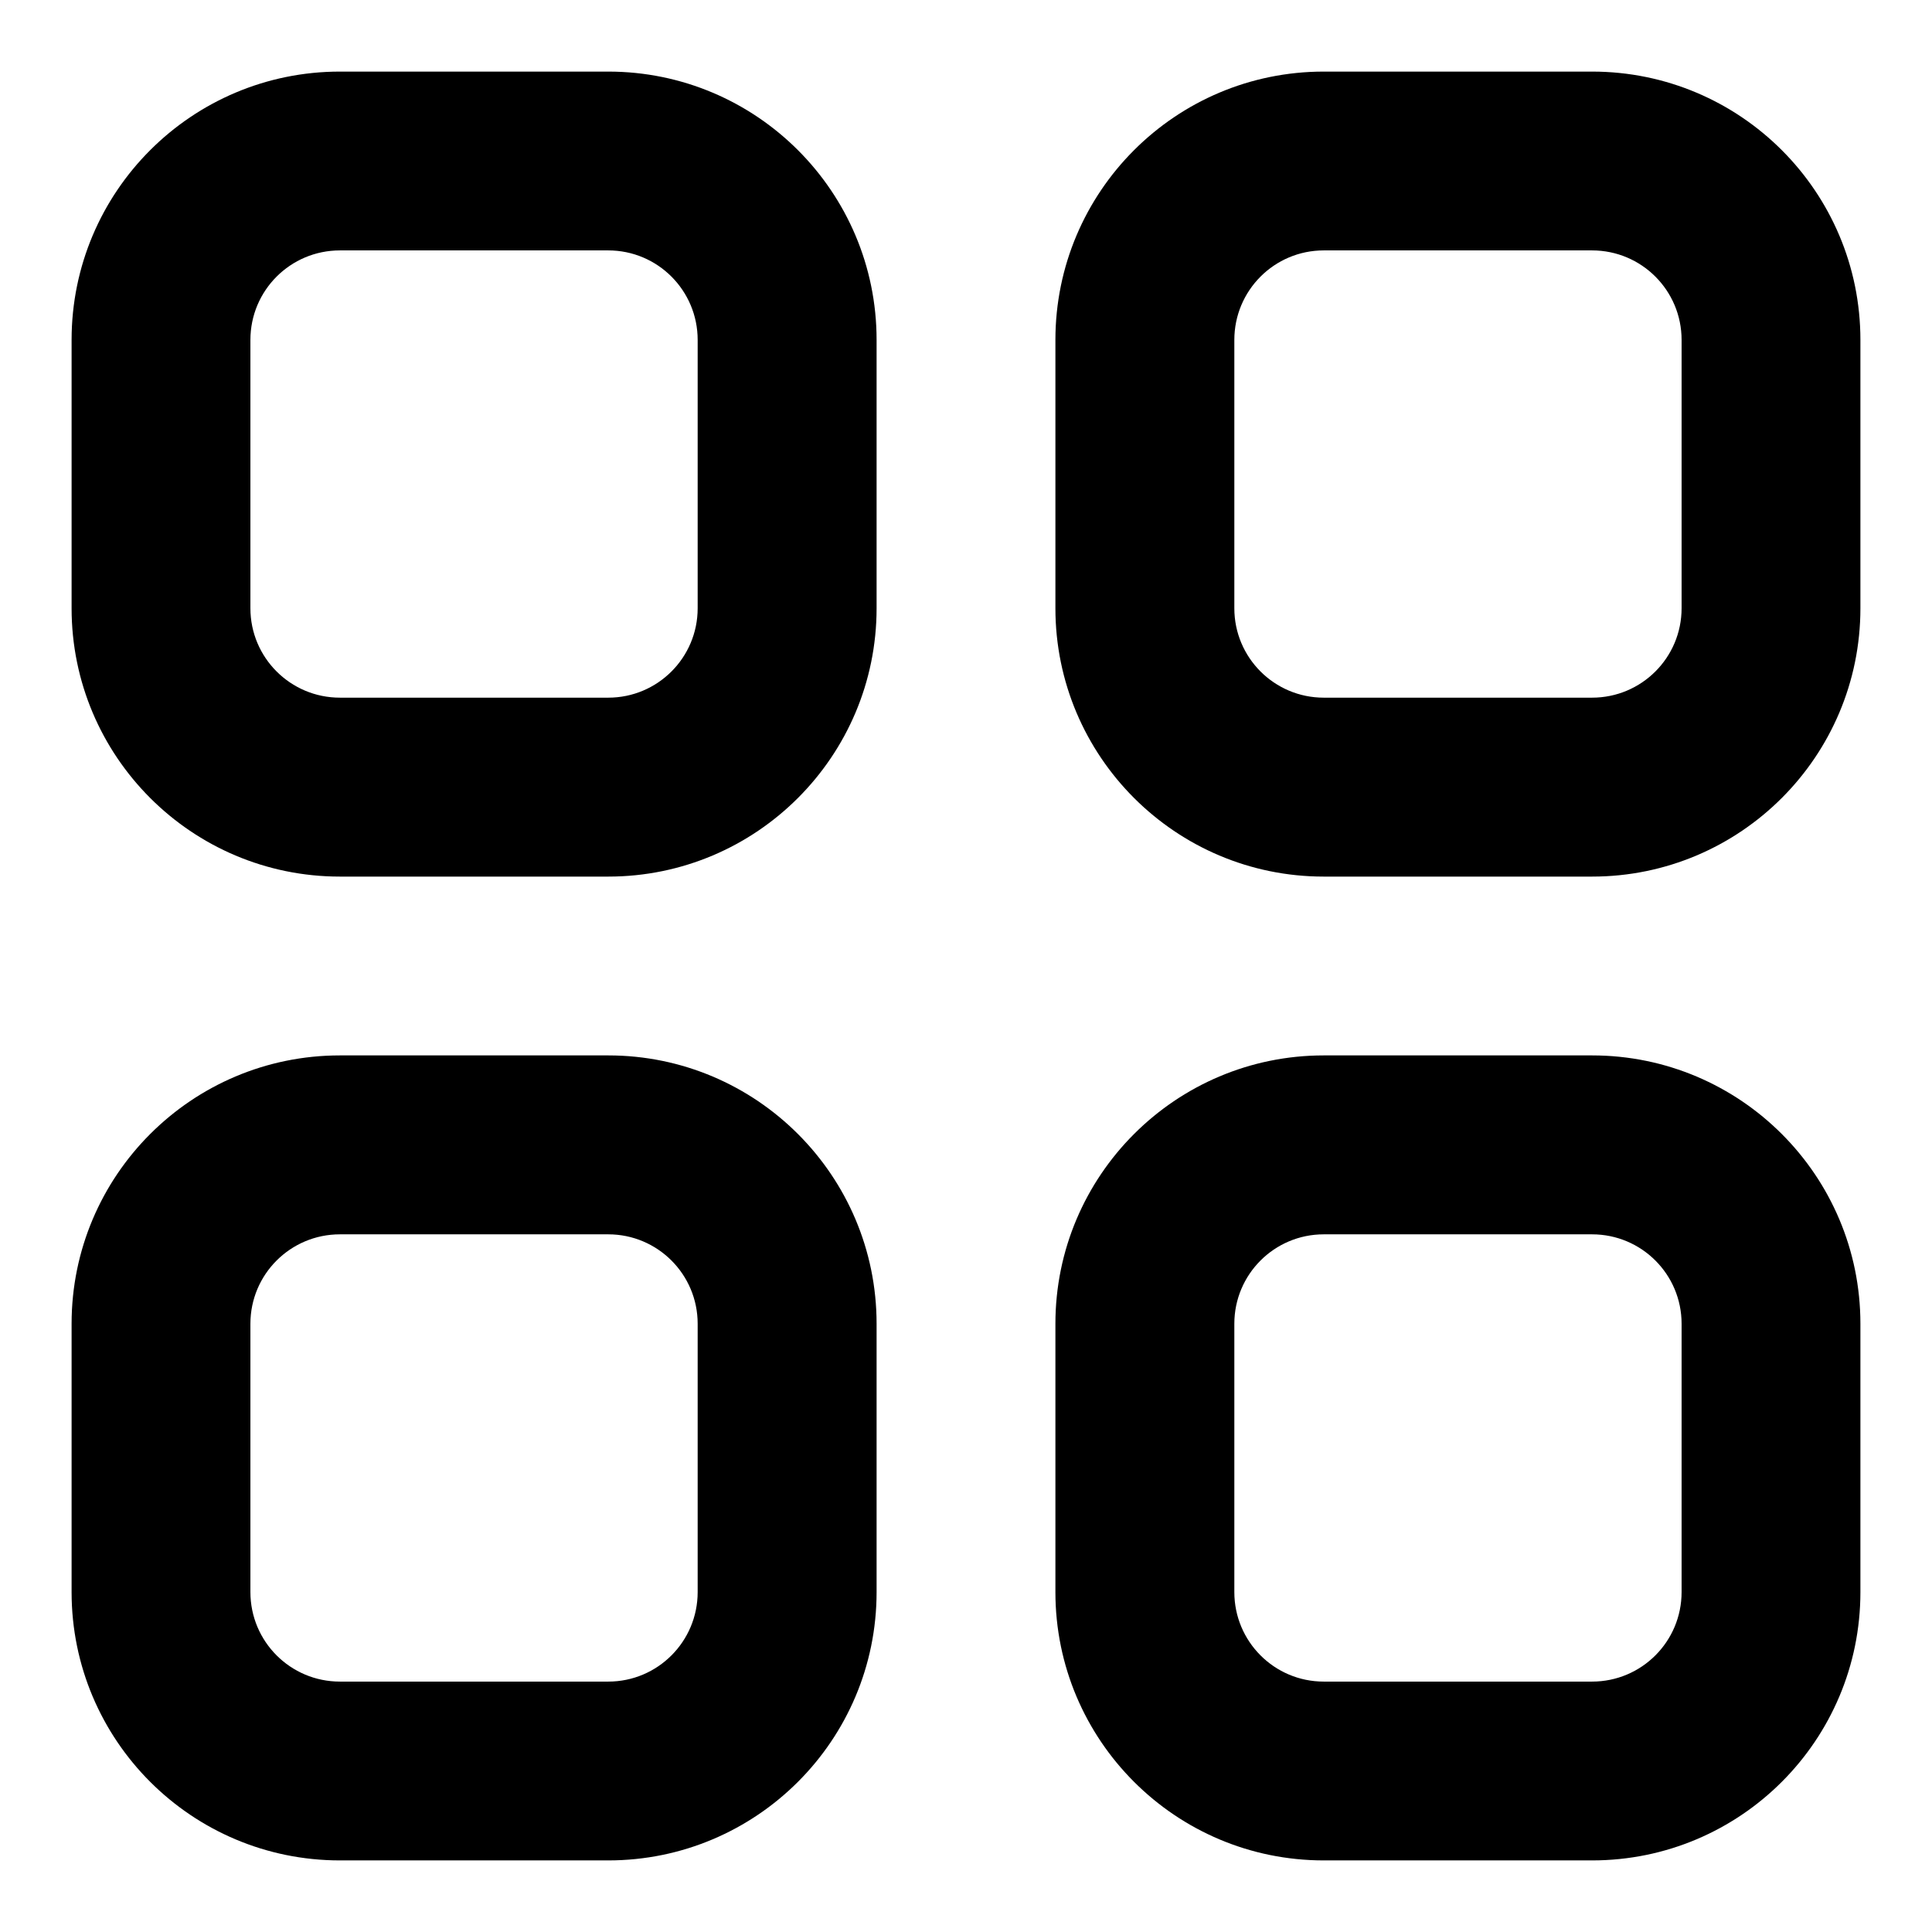 <svg width="18" height="18" viewBox="0 0 18 18" fill="none" xmlns="http://www.w3.org/2000/svg">
    <path fill-rule="evenodd" clip-rule="evenodd"
        d="M3.167 0.667H5.667C7.047 0.667 8.167 1.786 8.167 3.167V5.667C8.167 7.047 7.047 8.167 5.667 8.167H3.167C1.786 8.167 0.667 7.047 0.667 5.667V3.167C0.667 1.786 1.786 0.667 3.167 0.667ZM5.667 6.5C6.127 6.5 6.5 6.127 6.5 5.667V3.167C6.5 2.706 6.127 2.333 5.667 2.333H3.167C2.706 2.333 2.333 2.706 2.333 3.167V5.667C2.333 6.127 2.706 6.5 3.167 6.5H5.667ZM5.667 9.833H3.167C1.786 9.833 0.667 10.953 0.667 12.333V14.833C0.667 16.214 1.786 17.333 3.167 17.333H5.667C7.047 17.333 8.167 16.214 8.167 14.833V12.333C8.167 10.953 7.047 9.833 5.667 9.833ZM5.667 15.667C6.127 15.667 6.5 15.294 6.5 14.833V12.333C6.5 11.873 6.127 11.5 5.667 11.5H3.167C2.706 11.5 2.333 11.873 2.333 12.333V14.833C2.333 15.294 2.706 15.667 3.167 15.667H5.667ZM14.833 9.833H12.333C10.953 9.833 9.833 10.953 9.833 12.333V14.833C9.833 16.214 10.953 17.333 12.333 17.333H14.833C16.214 17.333 17.333 16.214 17.333 14.833V12.333C17.333 10.953 16.214 9.833 14.833 9.833ZM14.833 15.667C15.294 15.667 15.667 15.294 15.667 14.833V12.333C15.667 11.873 15.294 11.5 14.833 11.5H12.333C11.873 11.5 11.5 11.873 11.5 12.333V14.833C11.5 15.294 11.873 15.667 12.333 15.667H14.833ZM14.833 0.667H12.333C10.953 0.667 9.833 1.786 9.833 3.167V5.667C9.833 7.047 10.953 8.167 12.333 8.167H14.833C16.214 8.167 17.333 7.047 17.333 5.667V3.167C17.333 1.786 16.214 0.667 14.833 0.667ZM14.833 6.5C15.294 6.5 15.667 6.127 15.667 5.667V3.167C15.667 2.706 15.294 2.333 14.833 2.333H12.333C11.873 2.333 11.5 2.706 11.5 3.167V5.667C11.5 6.127 11.873 6.5 12.333 6.5H14.833Z"
        fill="currentColor" />
</svg>